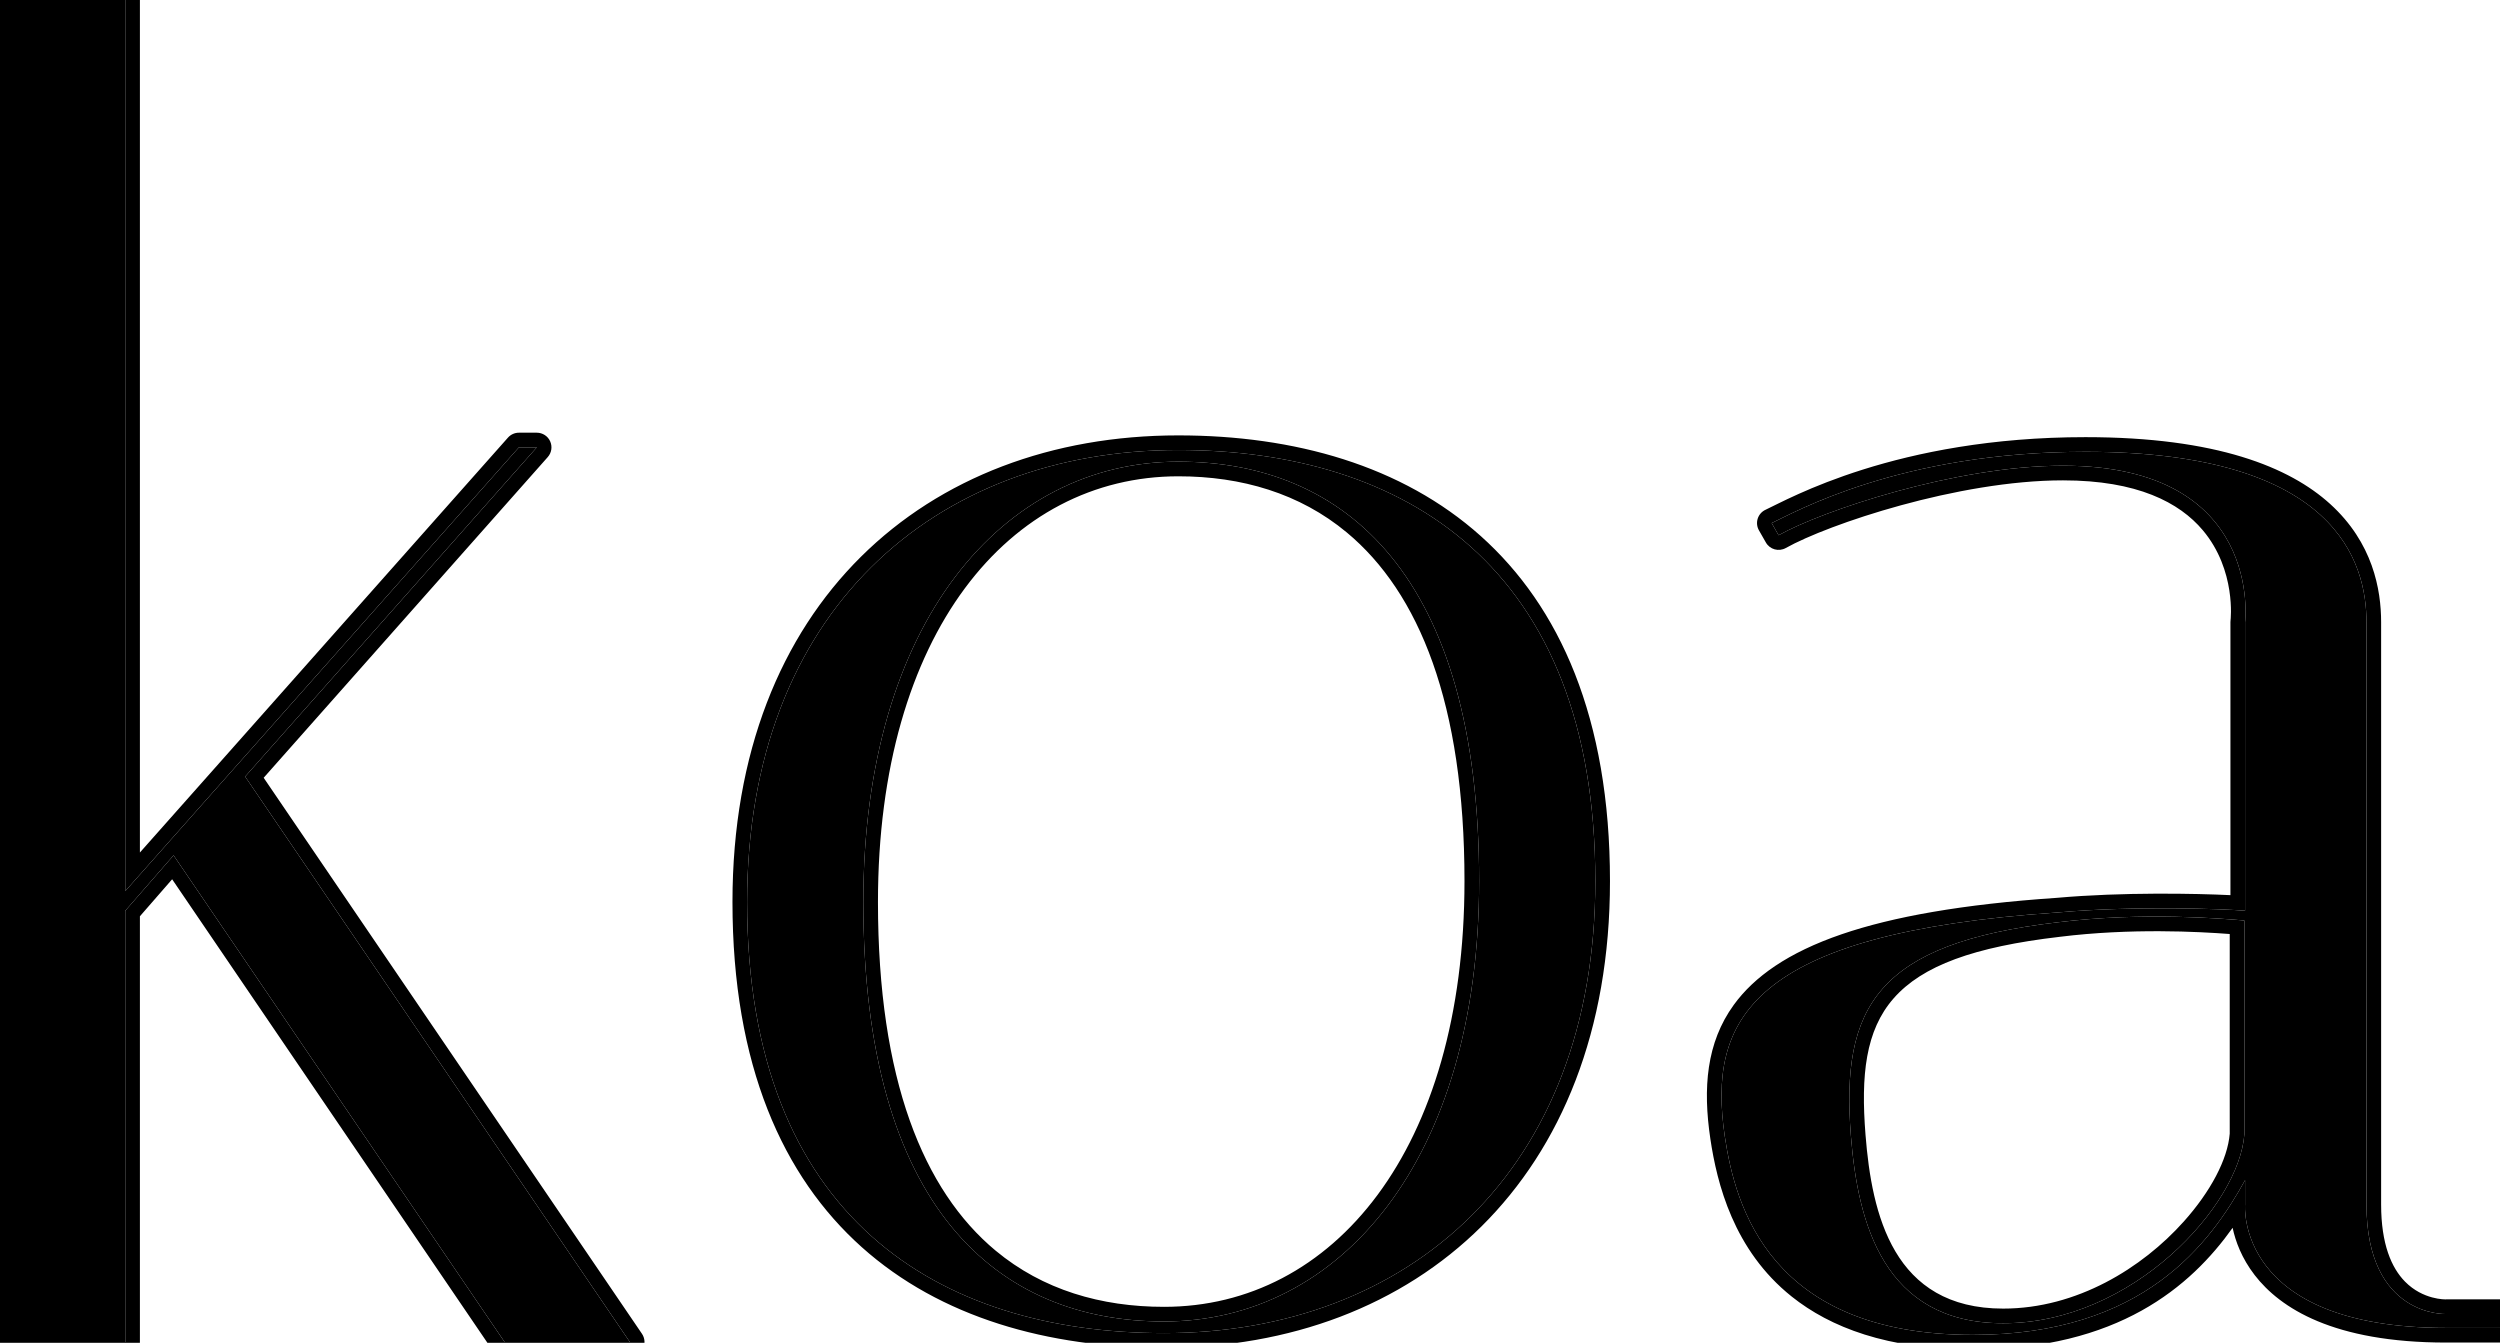 <?xml version="1.0" encoding="UTF-8" standalone="no"?>
<!DOCTYPE svg PUBLIC "-//W3C//DTD SVG 1.1//EN" "http://www.w3.org/Graphics/SVG/1.1/DTD/svg11.dtd">
<svg width="100%" height="100%" viewBox="0 0 512 275" version="1.1" xmlns="http://www.w3.org/2000/svg" xmlns:xlink="http://www.w3.org/1999/xlink" xml:space="preserve" xmlns:serif="http://www.serif.com/" style="fill-rule:evenodd;clip-rule:evenodd;stroke-linejoin:round;stroke-miterlimit:2;">
    <g>
        <path d="M25.652,0L25.652,182.498L106.274,91.616L109.939,91.616L50.205,159.045L128.995,274.847L103.342,274.847L35.547,175.169L25.652,186.53L25.652,274.847L0,274.847L0,0L25.652,0ZM153.01,184.73C153.01,125.276 191.372,92.168 241.314,92.168C287.276,92.168 326.723,115.664 326.723,180.458C326.723,239.911 288.361,273.019 238.419,273.019C192.457,273.019 153.01,249.523 153.01,184.73ZM176.806,184.741C176.806,247.376 204.303,270.64 238.4,270.64C274.33,270.64 302.927,237.712 302.927,180.446C302.927,117.812 275.429,94.547 241.333,94.547C205.403,94.547 176.806,127.475 176.806,184.741ZM500.99,271.957C457.662,271.957 459.793,246.681 459.793,246.681L459.793,241.697C452.69,254.513 439.194,273.381 404.035,273.381C362.482,273.381 355.379,247.037 353.248,232.796C349.697,208.944 358.22,191.143 421.437,186.871C437.419,185.447 455.531,186.159 459.793,186.515L459.793,127.418C459.793,127.418 463.7,95.378 422.502,95.378C400.483,95.378 373.137,104.634 364.258,109.618L362.837,107.126C367.454,104.99 389.118,92.529 427.119,92.529C478.616,92.529 484.654,115.314 484.654,127.418L484.654,246.681C484.654,269.821 500.99,269.109 500.99,269.109L512,269.109L512,271.957L500.99,271.957ZM410.249,271.002C436.875,271.002 458.597,246.764 459.648,232.294L459.648,188.522C455.444,188.161 438.977,186.714 421.46,188.884C384.323,193.225 376.965,206.248 379.067,232.656C380.469,250.382 385.724,271.002 410.249,271.002Z" style="fill-rule:nonzero;"/>
        <path d="M457.242,251.457C448.676,263.489 433.749,276.381 404.035,276.381C386.516,276.381 374.838,271.834 366.95,265.542C355.004,256.013 351.642,242.333 350.281,233.24L350.281,233.238C348.735,222.854 349.454,213.551 355.082,205.795C359.245,200.058 366.162,195.102 377.187,191.329C387.636,187.753 401.915,185.186 421.203,183.88C434.695,182.681 449.677,182.984 456.793,183.327L456.793,127.418C456.793,127.297 456.8,127.176 456.815,127.055C456.815,127.055 458.048,116.798 451.132,108.589C446.346,102.908 437.72,98.378 422.502,98.378C401.04,98.378 374.38,107.376 365.726,112.234C364.288,113.041 362.468,112.536 361.652,111.104L360.231,108.611C359.815,107.882 359.724,107.011 359.98,106.211C360.236,105.412 360.815,104.756 361.578,104.403C366.285,102.225 388.375,89.529 427.119,89.529C453.979,89.529 468.924,95.692 477.213,103.213C485.967,111.154 487.654,120.751 487.654,127.418L487.654,246.681C487.654,254.822 489.786,259.66 492.545,262.471C496.253,266.248 500.86,266.112 500.86,266.112C500.903,266.11 500.947,266.109 500.99,266.109L512,266.109C513.657,266.109 515,267.452 515,269.109L515,271.957C515,273.614 513.657,274.957 512,274.957L500.99,274.957C477.866,274.957 466.982,267.898 461.77,261.153C459.072,257.662 457.817,254.165 457.242,251.457ZM500.99,271.957L512,271.957L512,269.109L500.99,269.109C500.99,269.109 484.654,269.821 484.654,246.681L484.654,127.418C484.654,115.314 478.616,92.529 427.119,92.529C389.118,92.529 367.454,104.99 362.837,107.126L364.258,109.618C373.137,104.634 400.483,95.378 422.502,95.378C463.7,95.378 459.793,127.418 459.793,127.418L459.793,186.515C455.531,186.159 437.419,185.447 421.437,186.871C358.22,191.143 349.697,208.944 353.248,232.796C355.379,247.037 362.482,273.381 404.035,273.381C439.194,273.381 452.69,254.513 459.793,241.697L459.793,246.681C459.793,246.681 457.662,271.957 500.99,271.957ZM410.249,271.002C385.724,271.002 380.469,250.382 379.067,232.656C376.965,206.248 384.323,193.225 421.46,188.884C438.977,186.714 455.444,188.161 459.648,188.522L459.648,232.294C458.597,246.764 436.875,271.002 410.249,271.002ZM410.249,268.002C425.326,268.002 438.708,259.707 447.238,250.17C452.706,244.056 456.225,237.452 456.648,232.18C456.648,232.18 456.648,191.286 456.648,191.286C450.222,190.799 436.395,190.057 421.829,191.861C421.822,191.862 421.815,191.863 421.808,191.864C404.274,193.913 393.678,197.768 387.806,204.472C382.054,211.038 381.086,220.206 382.058,232.418L382.058,232.42C383.345,248.701 387.722,268.002 410.249,268.002ZM28.652,0C28.652,0 28.652,174.596 28.652,174.596L104.03,89.625C104.599,88.983 105.416,88.616 106.274,88.616L109.939,88.616C111.119,88.616 112.19,89.308 112.674,90.384C113.159,91.461 112.967,92.721 112.184,93.605L53.999,159.287L131.475,273.159C132.1,274.078 132.166,275.268 131.647,276.25C131.127,277.233 130.106,277.847 128.995,277.847L103.342,277.847C102.349,277.847 101.42,277.355 100.862,276.534C100.862,276.534 35.254,180.073 35.254,180.073L28.652,187.653L28.652,274.847C28.652,276.504 27.309,277.847 25.652,277.847L-0,277.847C-1.657,277.847 -3,276.504 -3,274.847L-3,-0C-3,-1.657 -1.657,-3 0,-3L25.652,-3C27.309,-3 28.652,-1.657 28.652,0ZM25.652,0L0,0L0,274.847L25.652,274.847L25.652,186.53L35.547,175.169L103.342,274.847L128.995,274.847L50.205,159.045L109.939,91.616L106.274,91.616L25.652,182.498L25.652,0ZM150.01,184.73C150.01,154.066 159.988,130.228 176.321,114.024C192.691,97.782 215.495,89.168 241.314,89.168C265.074,89.168 287.119,95.333 303.255,109.78C319.384,124.221 329.723,146.977 329.723,180.458C329.723,211.121 319.745,234.959 303.412,251.163C287.042,267.405 264.238,276.019 238.419,276.019C214.659,276.019 192.614,269.854 176.478,255.407C160.349,240.966 150.01,218.21 150.01,184.73ZM153.01,184.73C153.01,249.523 192.457,273.019 238.419,273.019C288.361,273.019 326.723,239.911 326.723,180.458C326.723,115.664 287.276,92.168 241.314,92.168C191.372,92.168 153.01,125.276 153.01,184.73ZM176.806,184.741C176.806,127.475 205.403,94.547 241.333,94.547C275.429,94.547 302.927,117.812 302.927,180.446C302.927,237.712 274.33,270.64 238.4,270.64C204.303,270.64 176.806,247.376 176.806,184.741ZM179.806,184.741C179.806,221.1 189.121,243.836 203.908,256.136C213.556,264.161 225.486,267.64 238.4,267.64C272.974,267.64 299.927,235.552 299.927,180.446C299.927,144.087 290.612,121.351 275.825,109.051C266.177,101.026 254.247,97.547 241.333,97.547C206.759,97.547 179.806,129.635 179.806,184.741Z"/>
    </g>
</svg>
